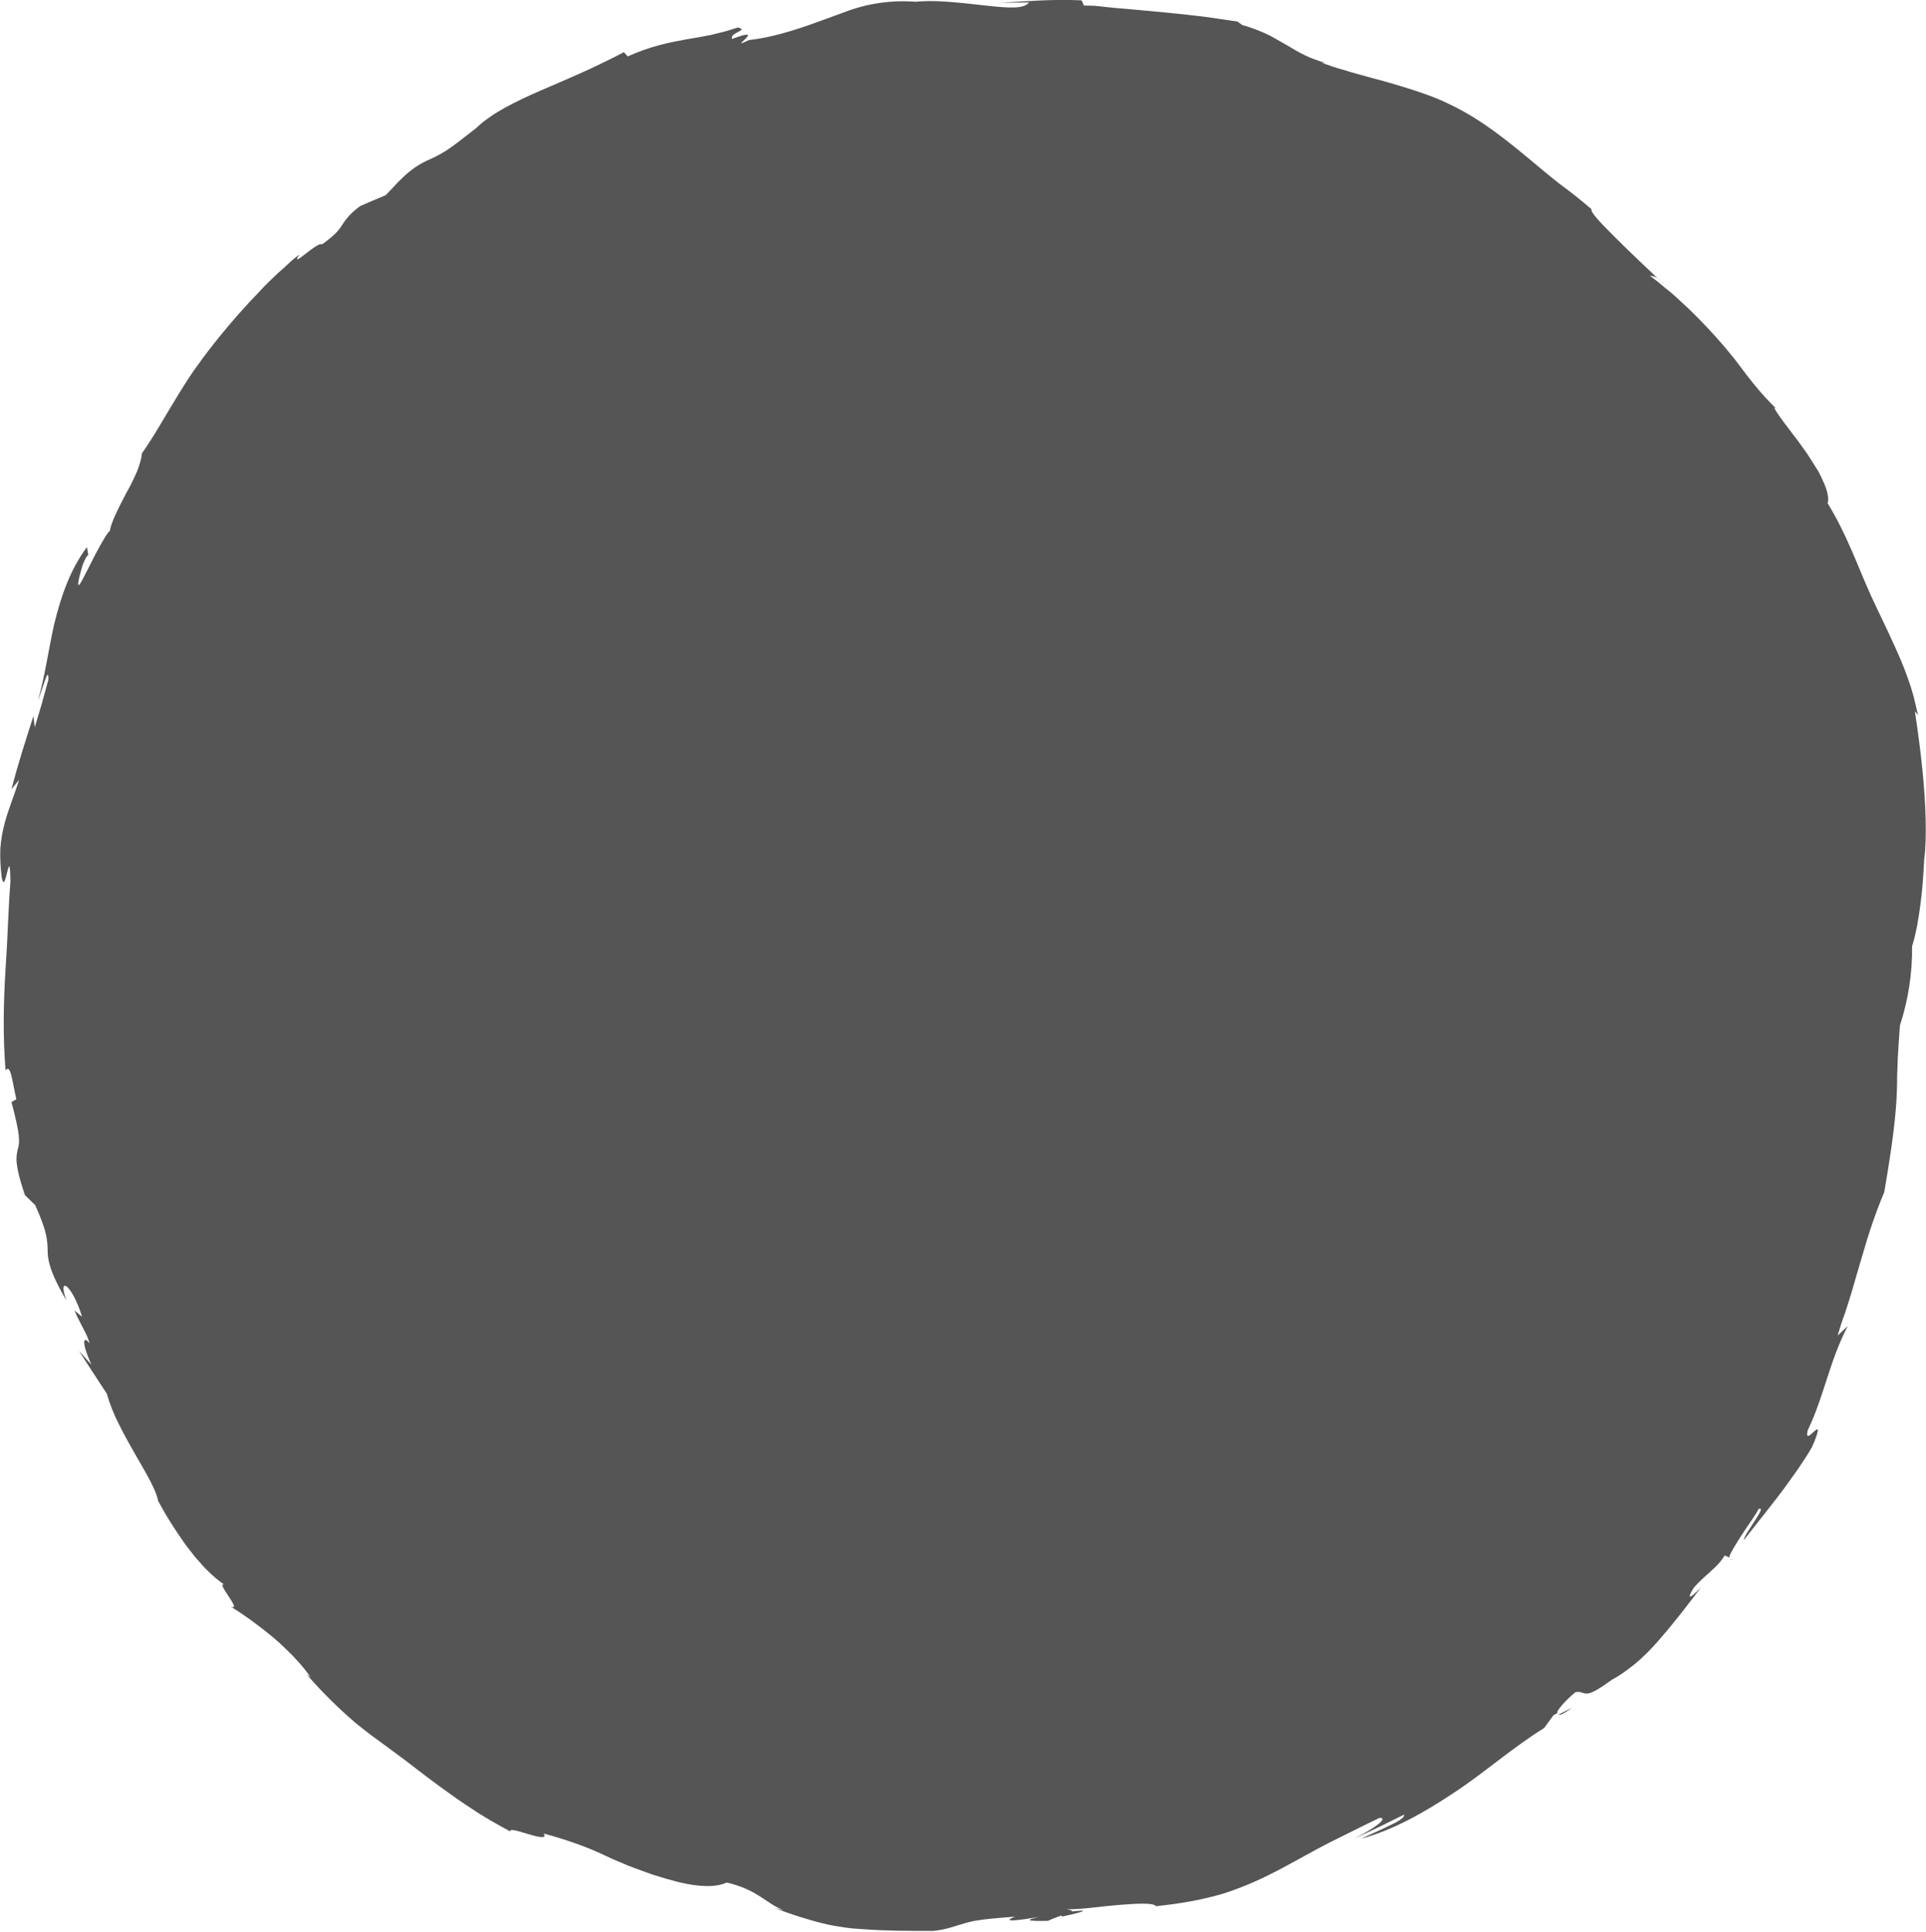 <svg width="630" height="632" viewBox="0 0 630 632" fill="none" xmlns="http://www.w3.org/2000/svg">
<path d="M514.193 558.691C512.714 559.374 511.349 560.171 509.87 560.854C510.211 561.196 511.349 560.74 514.193 558.691Z" fill="#555555"/>
<path d="M404.87 6.944C405.325 7.057 405.894 7.171 406.235 7.285C405.211 6.944 404.984 6.944 404.87 6.944Z" fill="#555555"/>
<path d="M330.926 602.404C331.04 602.404 331.04 602.404 331.154 602.404C331.495 602.29 331.95 602.176 332.291 602.062L330.926 602.404Z" fill="#555555"/>
<path d="M566.75 510.313L566.181 510.085C566.295 510.313 566.409 510.313 566.75 510.313Z" fill="#555555"/>
<path d="M629.886 268.076C629.659 257.945 628.407 246.107 626.36 232.674L627.384 233.926C627.27 233.471 627.156 232.902 627.042 232.447C626.929 231.991 626.815 231.536 626.701 230.967C626.473 229.828 626.132 228.804 625.905 227.666C625.563 226.641 625.336 225.617 624.995 224.592C624.653 223.568 624.312 222.543 623.971 221.632C622.606 217.762 621.127 214.347 619.648 211.16C616.804 204.785 614.074 199.435 611.912 194.654C607.589 185.092 604.177 174.961 597.806 164.602C598.261 163.35 597.92 161.073 596.668 158.114C596.327 157.431 595.986 156.634 595.645 155.837C595.417 155.496 595.19 155.04 595.076 154.699C594.848 154.357 594.621 153.902 594.393 153.56C593.483 152.081 592.459 150.487 591.436 148.893C587.226 142.632 581.993 136.713 580.287 133.298L580.97 133.64C577.329 130.111 574.144 126.354 571.186 122.484L568.797 119.297C567.887 118.158 567.091 117.02 566.181 115.996C564.475 113.833 562.654 111.784 560.834 109.735C557.194 105.751 553.667 102.108 550.141 98.921C548.434 97.327 546.728 95.733 544.908 94.367C543.201 92.888 541.609 91.635 539.675 90.156C540.016 90.269 540.471 90.269 541.154 90.497C541.836 90.725 542.633 91.18 543.657 92.204C543.315 91.863 542.86 91.522 542.405 91.18C541.723 90.611 541.154 90.042 540.471 89.359C539.106 88.106 537.855 86.854 536.49 85.602C533.873 83.098 531.143 80.48 528.754 78.089C523.976 73.308 520.222 69.552 520.563 68.413C518.857 66.934 517.151 65.568 515.33 64.088C513.624 62.722 511.918 61.47 510.097 60.104C506.912 57.599 503.499 54.754 499.973 51.794C492.806 45.874 484.615 39.158 474.718 34.377C469.94 31.987 465.276 30.393 460.953 29.027C456.631 27.661 452.649 26.523 449.122 25.612C445.596 24.588 442.297 23.791 439.567 22.88C436.95 22.197 434.447 21.287 432.172 20.49L433.651 20.604C428.304 19.124 424.892 17.189 421.365 15.026C419.545 14.001 417.611 12.863 415.336 11.611C412.947 10.473 410.103 9.22 406.349 8.196C405.666 7.627 404.642 7.058 404.87 7.058C403.846 6.944 402.822 6.716 401.798 6.602C400.775 6.488 399.751 6.261 398.613 6.147C396.452 5.805 394.177 5.464 391.901 5.236C387.237 4.667 382.459 4.212 377.795 3.756C373.131 3.301 368.808 2.96 364.94 2.618C363.006 2.39 361.186 2.277 359.594 2.049C357.66 1.821 355.953 1.821 354.588 1.821L353.792 0.114C344.236 -0.342 335.363 0.455 327.058 0.911L336.614 0.797C335.022 2.96 330.016 2.618 323.532 1.935C320.233 1.594 316.706 1.138 312.725 0.797C308.743 0.455 304.307 0.114 299.415 0.569C294.865 0.228 290.2 0.455 285.309 1.366C282.92 1.821 280.417 2.504 278.028 3.301C275.867 4.098 273.705 4.895 271.544 5.692C262.898 8.879 254.139 12.066 245.038 13.091C240.943 15.026 242.649 13.887 243.9 12.635C245.038 11.497 245.72 10.359 239.464 12.749C238.44 10.7 245.152 9.903 241.398 8.993C239.805 9.448 238.212 10.017 236.847 10.359C235.482 10.7 234.117 11.042 232.752 11.383C230.022 11.952 227.291 12.408 224.561 12.863C218.987 13.887 212.958 15.026 205.336 18.441L204.085 17.075C201.696 18.327 199.193 19.579 196.804 20.718C194.529 21.856 192.254 22.88 189.978 23.905C185.428 25.954 181.105 27.775 176.896 29.596C172.687 31.418 168.819 33.239 165.293 35.174C163.472 36.199 161.88 37.109 160.287 38.248C159.491 38.817 158.581 39.5 157.784 40.069C156.988 40.752 156.306 41.435 155.623 42.004C150.959 45.647 148.115 47.923 145.726 49.403C143.337 50.883 141.631 51.68 139.81 52.477C138.104 53.274 136.398 54.184 134.236 55.892C133.212 56.689 131.961 57.827 130.71 59.079C130.027 59.762 129.345 60.445 128.662 61.242C127.866 62.039 127.069 62.95 126.159 63.86C123.429 64.999 120.699 66.137 117.855 67.389C113.987 70.235 113.077 71.942 111.939 73.536C110.916 75.243 109.664 76.837 105.228 80.024C105 79.228 102.156 81.277 99.995 82.984C97.833 84.692 96.127 85.944 97.947 83.212C96.696 84.236 95.444 85.147 94.307 86.285L92.6 87.879L91.008 89.245C88.846 91.294 86.685 93.343 84.637 95.62C80.314 100.059 75.991 104.954 71.555 110.418C69.393 113.15 67.118 115.996 64.957 119.069C62.568 122.256 60.52 125.558 58.472 128.859C54.377 135.461 50.737 142.177 46.414 148.324C46.3 150.032 45.618 152.194 44.821 154.243C44.366 155.268 43.797 156.52 43.229 157.658C42.66 158.911 41.977 160.049 41.295 161.301C38.792 166.196 36.289 170.863 35.948 173.709C35.152 173.823 31.284 180.994 28.667 186.344C27.302 188.962 26.279 191.125 25.823 191.353C25.368 191.694 25.482 190.101 26.847 185.434C27.302 183.84 28.554 181.336 28.895 181.677L28.44 178.945C25.596 182.815 23.434 186.913 21.728 191.239C20.022 195.565 18.77 199.89 17.747 204.102C15.813 212.64 14.789 220.836 12.4 229.259C14.22 224.478 15.926 217.534 15.813 222.429L13.651 230.284L11.376 237.911L10.921 234.268C8.532 241.781 5.916 249.749 3.754 258.173C4.55 257.148 5.46 256.124 6.257 255.099C4.323 261.132 2.503 265.344 1.365 269.898C0.796 272.174 0.341 274.679 0.114 277.524C2.51747e-05 280.37 0.114 283.444 0.569 287.086C1.251 290.388 1.82 287.314 2.389 285.151C2.958 282.988 3.299 281.736 3.413 288.452C3.072 292.664 2.844 297.331 2.616 302.112C2.503 304.503 2.389 306.893 2.275 309.398C2.161 311.902 1.934 314.406 1.82 317.024C1.138 327.725 0.91 339.222 1.82 350.15C3.527 347.873 3.982 353.792 5.347 359.598L3.754 360.509C5.233 366.086 5.916 369.388 6.143 371.55C6.371 373.713 6.143 374.851 5.802 375.99C5.574 377.128 5.233 378.267 5.46 380.429C5.688 382.592 6.371 385.779 8.191 391.016C9.328 392.04 10.352 393.179 11.49 394.203C15.585 403.196 15.471 405.928 15.585 409.001C15.585 410.481 15.699 412.075 16.495 414.579C17.291 417.084 18.77 420.385 21.728 425.393C20.136 421.181 20.704 419.929 21.956 420.954C23.207 422.092 25.255 425.507 26.847 430.743C26.051 430.06 25.141 429.377 24.345 428.694C25.596 431.54 26.62 433.362 27.416 434.955C28.212 436.435 28.781 437.687 29.35 439.509C27.302 436.777 26.392 438.712 29.919 446.452L25.823 441.899C28.781 446.452 31.739 451.12 34.924 455.9C35.834 459.088 37.199 462.617 39.02 466.145C40.726 469.674 43.001 473.545 44.594 476.39C48.12 482.424 51.306 488.001 51.647 490.847C51.647 490.847 52.443 492.327 53.808 494.718C55.173 497.108 57.221 500.295 59.496 503.596C60.634 505.304 61.885 506.898 63.25 508.605C63.819 509.402 64.615 510.199 65.298 510.996C65.981 511.792 66.663 512.589 67.346 513.272C69.735 515.663 71.896 517.484 73.489 518.395C71.896 517.712 73.147 519.761 74.513 521.81C75.991 524.086 77.698 526.477 75.423 525.566C78.722 527.501 84.523 531.599 89.529 535.811C90.78 536.836 92.031 537.974 93.055 538.998C94.193 540.137 95.444 541.275 96.468 542.413C98.629 544.69 100.45 546.967 101.587 548.674L100.336 547.764C105.341 553.569 110.688 558.805 116.262 563.586C117.627 564.725 119.106 565.863 120.585 567.001C121.268 567.571 122.064 568.14 122.746 568.595C123.315 569.05 123.998 569.506 124.567 569.961C126.956 571.669 129.345 573.49 131.847 575.311C136.739 579.068 141.858 583.052 147.66 587.15C150.504 589.199 153.575 591.248 156.761 593.297C160.06 595.346 163.472 597.281 166.885 599.102C166.658 597.964 170.07 599.216 173.256 600.127C176.327 601.037 179.057 601.607 177.806 599.785C184.859 601.72 191.116 603.883 196.349 606.274C197.486 606.843 199.307 607.64 200.785 608.323C202.378 609.006 203.857 609.575 205.336 610.258C208.294 611.396 211.138 612.421 213.754 613.331C219.101 615.039 223.765 616.291 227.633 616.746C231.614 617.202 234.913 617.088 237.757 615.836C243.104 617.088 246.289 618.909 248.792 620.503C251.295 622.096 253.115 623.576 256.3 624.942L253.229 624.145C256.073 625.17 258.803 626.194 261.419 626.991C264.036 627.788 266.538 628.585 269.041 629.154C270.293 629.496 271.43 629.723 272.681 629.951C273.819 630.179 275.07 630.292 276.208 630.52C278.483 630.862 280.303 630.975 282.237 631.089C289.859 631.658 296.343 631.658 305.33 631.658C309.767 631.203 312.27 630.065 315.569 629.154C316.365 628.926 317.275 628.699 318.299 628.471C319.323 628.243 320.574 628.13 321.939 627.902C324.67 627.56 327.969 627.333 332.064 626.991C326.831 629.04 333.657 628.13 339.8 627.105C337.866 627.56 336.614 627.902 336.842 628.13C337.069 628.357 338.889 628.471 342.871 628.357C343.895 627.788 345.601 627.219 347.08 626.65C347.194 626.764 347.535 626.764 347.308 626.991C352.086 625.967 354.019 625.398 354.247 625.17C354.475 624.942 352.882 625.056 350.607 625.284C350.834 625.056 350.379 624.828 348.9 624.601C351.517 624.601 354.475 624.373 357.546 624.032C360.618 623.69 363.575 623.349 366.533 623.121C372.335 622.666 377.34 622.438 378.136 623.576C385.758 622.779 393.267 621.527 400.433 619.364C407.486 617.088 413.516 614.242 419.09 611.282C424.664 608.323 429.783 605.363 434.902 602.745C440.249 600.127 445.596 597.395 451.284 594.663C454.355 594.663 449.464 598.192 442.979 601.493C448.44 598.988 453.787 596.37 459.247 593.638C459.588 594.549 457.313 595.915 454.355 597.281C451.398 598.761 447.757 600.241 445.255 601.493C455.72 598.647 465.618 593.069 475.401 586.581C485.639 579.864 494.74 571.669 505.092 565.294L508.164 561.082L509.415 560.399C508.846 559.83 512.486 555.846 515.33 553.569C517.151 553.228 517.719 554.024 518.971 554.024C520.222 554.024 522.156 553.228 527.275 549.471C529.55 548.333 532.053 546.511 534.783 544.349C536.148 543.21 537.514 541.958 538.879 540.592C539.561 539.909 540.244 539.226 540.926 538.429C541.609 537.746 542.291 536.949 542.86 536.266C547.752 530.689 552.416 524.542 556.398 519.305C551.506 524.314 552.416 522.037 554.009 519.419C558.104 514.752 561.631 513.045 564.133 508.833L565.726 509.516C565.612 509.174 565.84 508.605 566.295 507.808C566.636 507.125 567.091 506.328 567.66 505.418C568.229 504.507 568.684 503.71 569.366 502.686C571.755 498.929 574.827 494.831 575.168 493.693C576.874 492.896 575.623 494.945 574.03 497.449C572.438 499.954 570.39 502.8 570.39 503.824C577.898 494.262 579.832 491.872 581.652 489.481C582.562 488.229 583.586 486.977 585.179 484.7C586.771 482.424 589.274 479.236 592.687 473.431C594.166 470.13 594.621 468.422 594.621 467.853C594.621 467.284 594.166 467.625 593.483 468.194C592.232 469.333 590.525 471.154 591.322 467.853C596.668 456.811 598.375 445.314 604.404 433.817C603.267 434.841 602.243 435.866 601.105 436.89C601.446 435.638 601.901 434.386 602.243 433.134C602.698 431.882 603.039 430.743 603.494 429.605C604.29 427.215 604.973 424.938 605.656 422.775C606.907 418.449 608.044 414.465 609.182 410.709C611.343 403.196 613.505 396.707 616.349 389.991C618.055 380.088 619.42 371.095 620.103 363.127C620.444 359.143 620.558 355.386 620.558 351.971C620.672 348.442 620.786 345.255 621.013 342.181C621.127 339.791 621.354 337.628 621.468 335.465C624.198 327.156 625.563 318.277 625.45 309.511C626.587 306.096 627.725 300.405 628.635 291.981C628.976 288.68 629.204 285.037 629.431 280.939C629.886 277.638 630 273.199 629.886 268.076Z" fill="#555555"/>
<path d="M8.305 391.243C7.736 390.674 7.167 390.219 6.712 389.65L8.305 391.243Z" fill="#555555"/>
<path d="M543.771 92.205C543.998 92.318 544.112 92.546 544.339 92.66C544.112 92.546 543.884 92.432 543.771 92.205Z" fill="#555555"/>
</svg>
